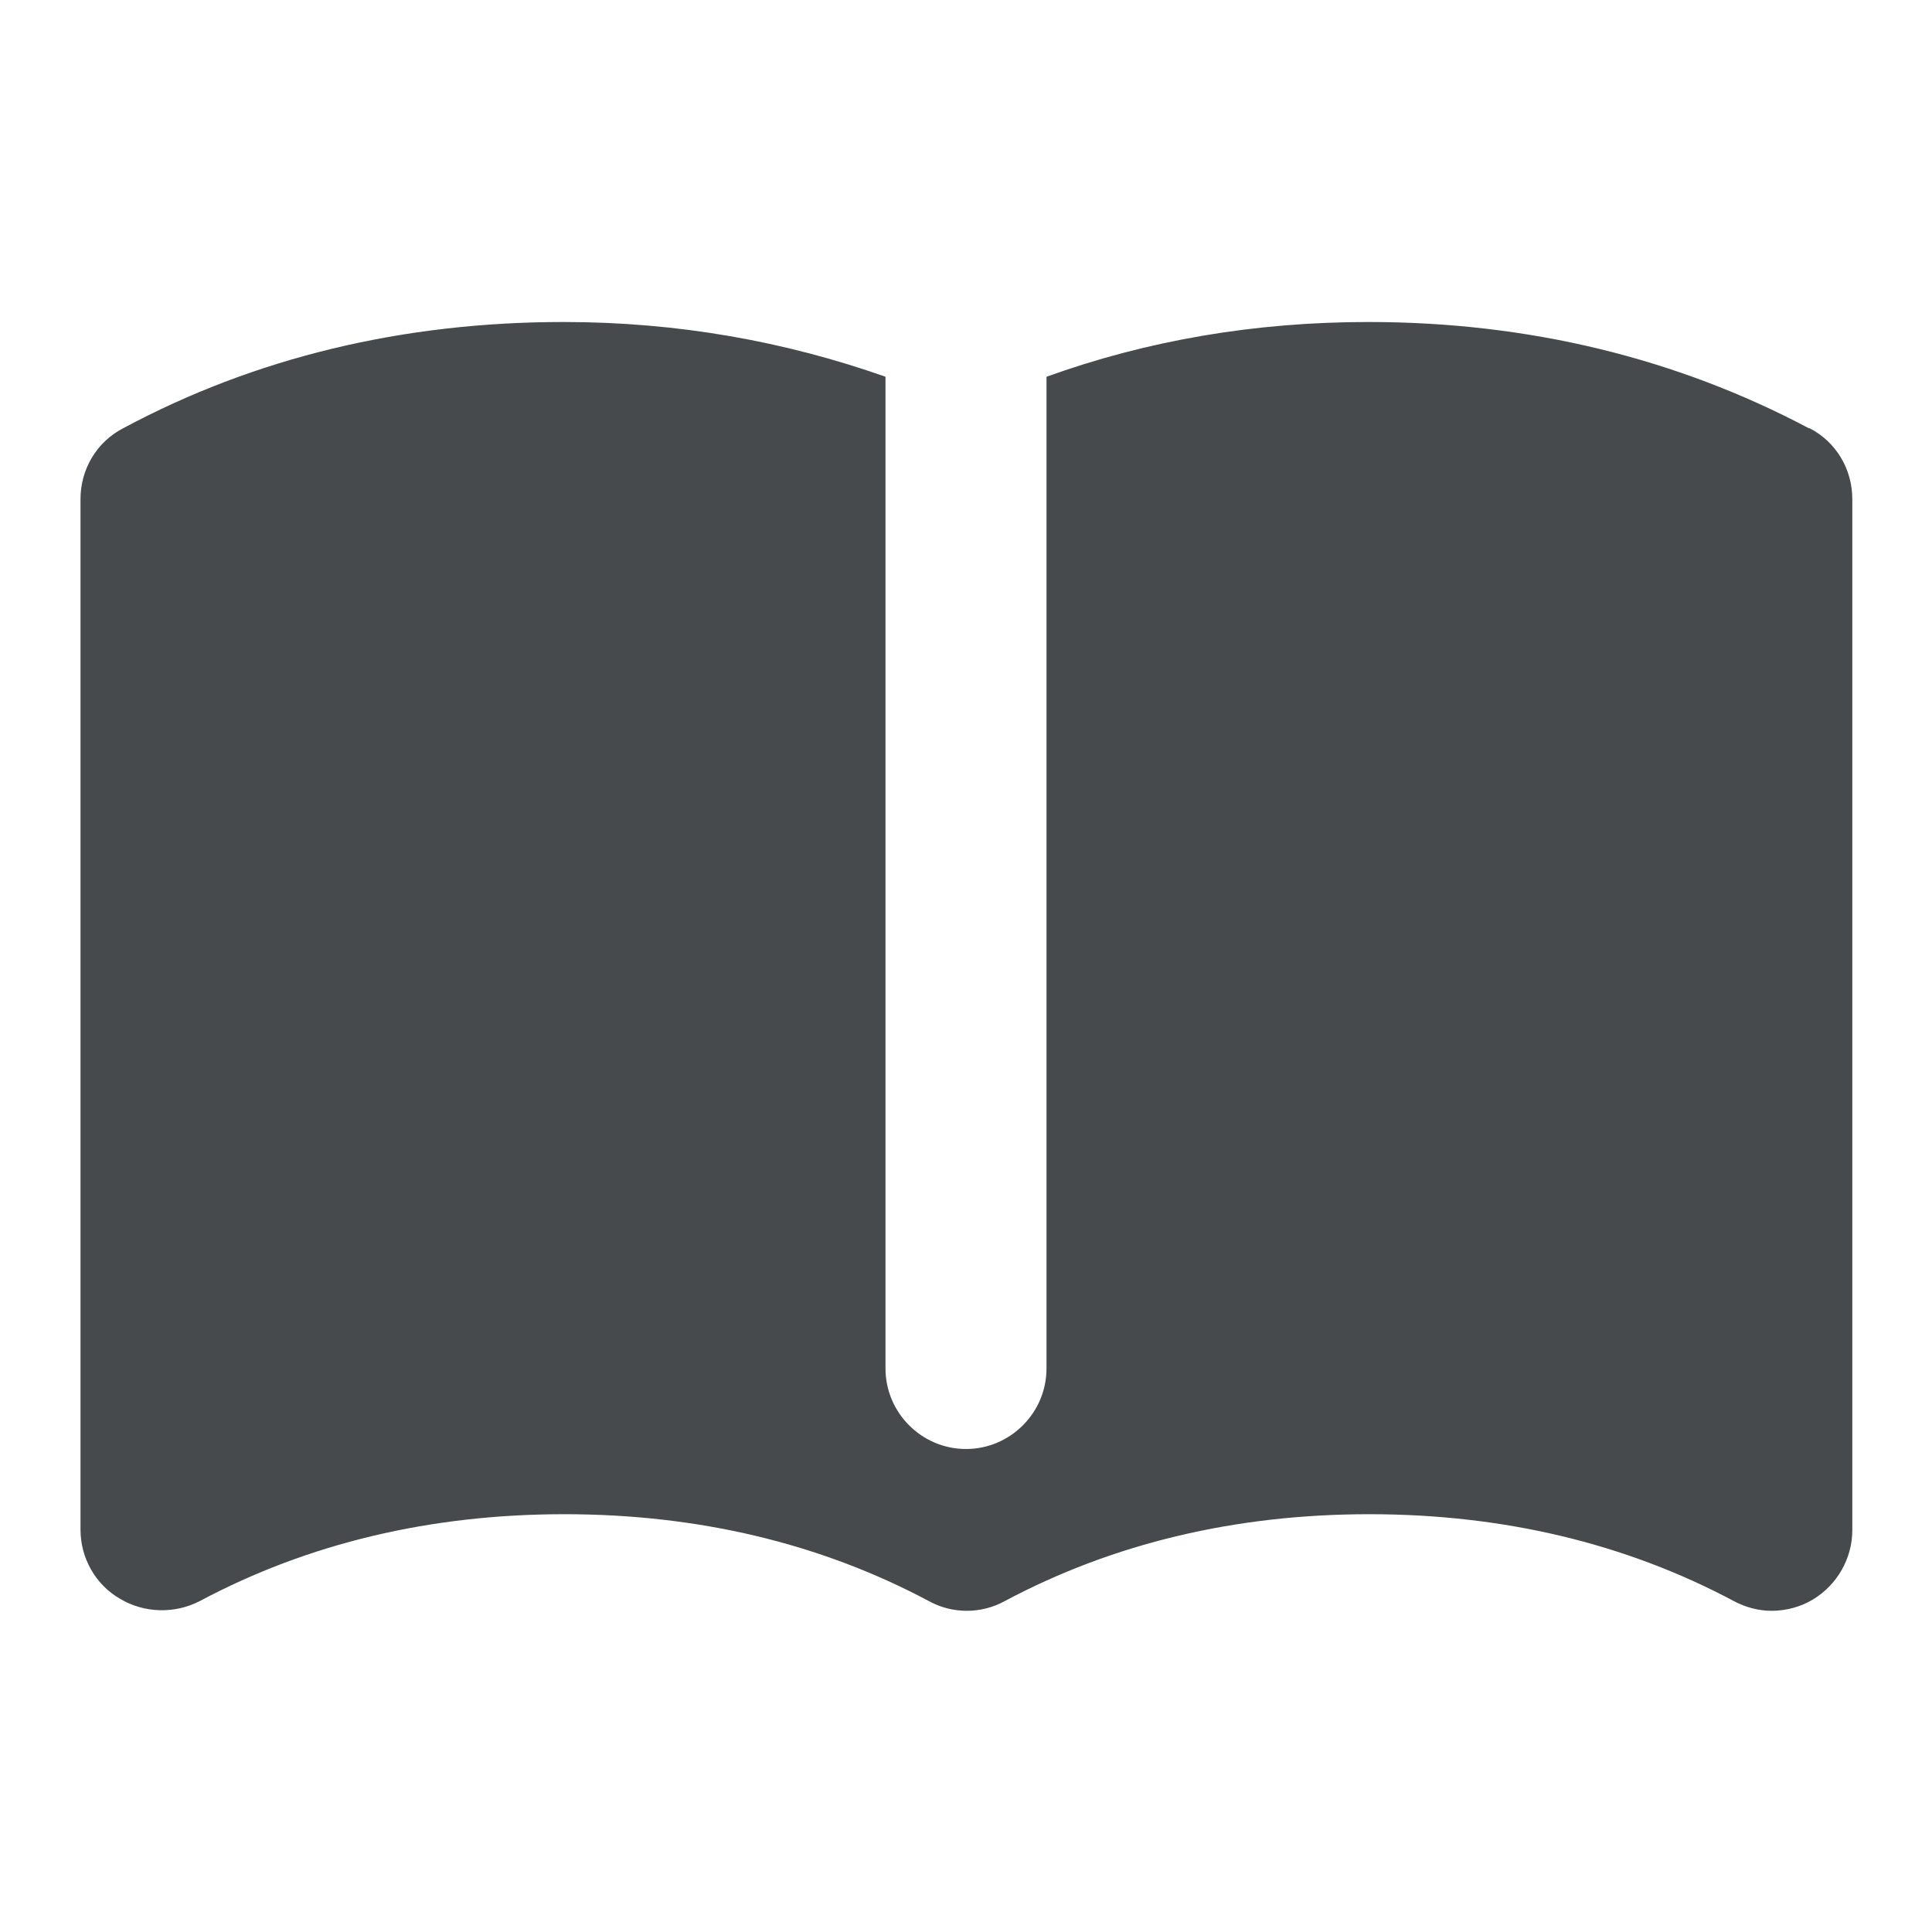 <svg width="24" height="24" viewBox="0 0 24 24" fill="none" xmlns="http://www.w3.org/2000/svg">
<path d="M22.47 5.32C20.83 4.45 18.99 4 17 4C15.58 4 14.25 4.23 13 4.68V17C13 17.55 12.55 18 12 18C11.45 18 11 17.55 11 17V4.68C9.75 4.24 8.42 4 7 4C5.01 4 3.17 4.44 1.53 5.32C1.2 5.49 1 5.83 1 6.2V19C1 19.35 1.18 19.68 1.49 19.86C1.79 20.04 2.17 20.05 2.48 19.89C3.83 19.17 5.35 18.81 7.01 18.81C8.67 18.81 10.19 19.17 11.54 19.89C11.83 20.05 12.19 20.05 12.48 19.89C13.83 19.17 15.35 18.81 17.01 18.81C18.67 18.81 20.19 19.17 21.54 19.89C21.69 19.97 21.85 20.01 22.01 20.01C22.19 20.01 22.37 19.96 22.52 19.87C22.82 19.69 23.01 19.36 23.01 19.01V6.2C23.01 5.83 22.81 5.49 22.48 5.32H22.47Z" fill="#464A4D"/>
</svg>
